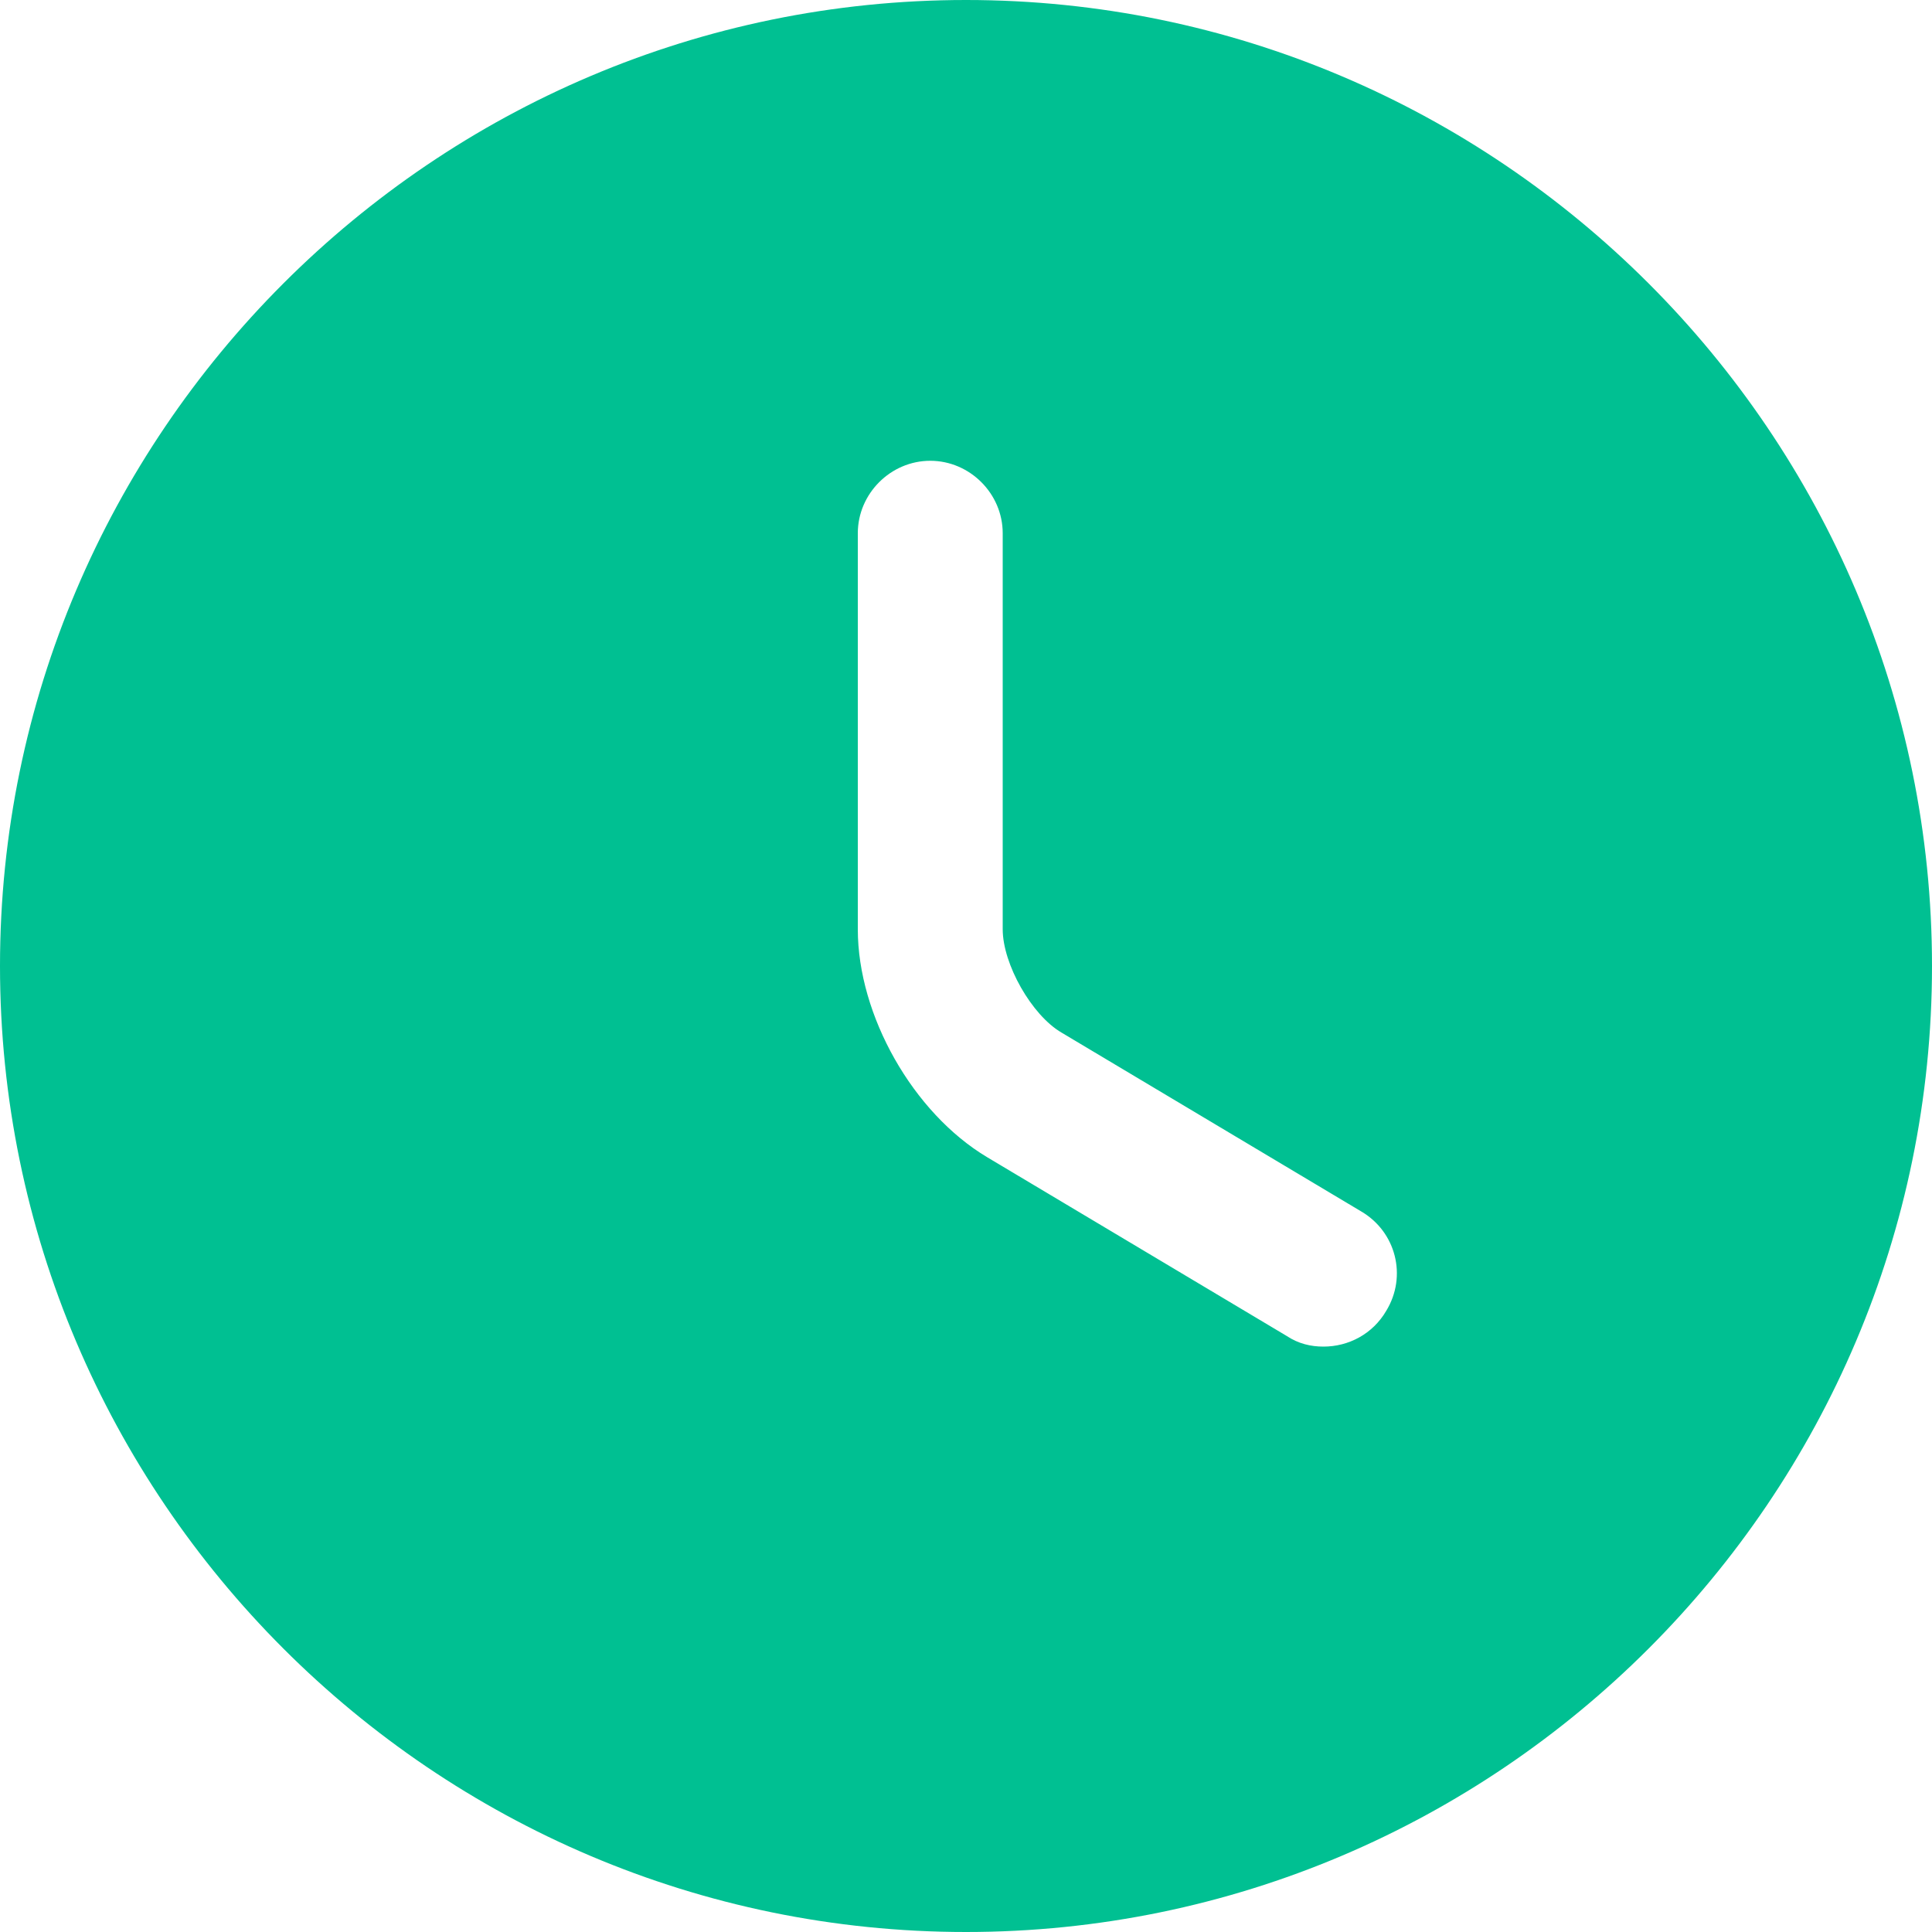 <svg width="16" height="16" viewBox="0 0 16 16" fill="none" xmlns="http://www.w3.org/2000/svg">
<path d="M8 0C3.592 0 0 3.592 0 8C0 12.408 3.592 16 8 16C12.408 16 16 12.408 16 8C16 3.592 12.408 0 8 0ZM11.48 10.856C11.368 11.048 11.168 11.152 10.96 11.152C10.856 11.152 10.752 11.128 10.656 11.064L8.176 9.584C7.56 9.216 7.104 8.408 7.104 7.696V4.416C7.104 4.088 7.376 3.816 7.704 3.816C8.032 3.816 8.304 4.088 8.304 4.416V7.696C8.304 7.984 8.544 8.408 8.792 8.552L11.272 10.032C11.56 10.2 11.656 10.568 11.48 10.856Z" fill="#00C092"/>
</svg>
